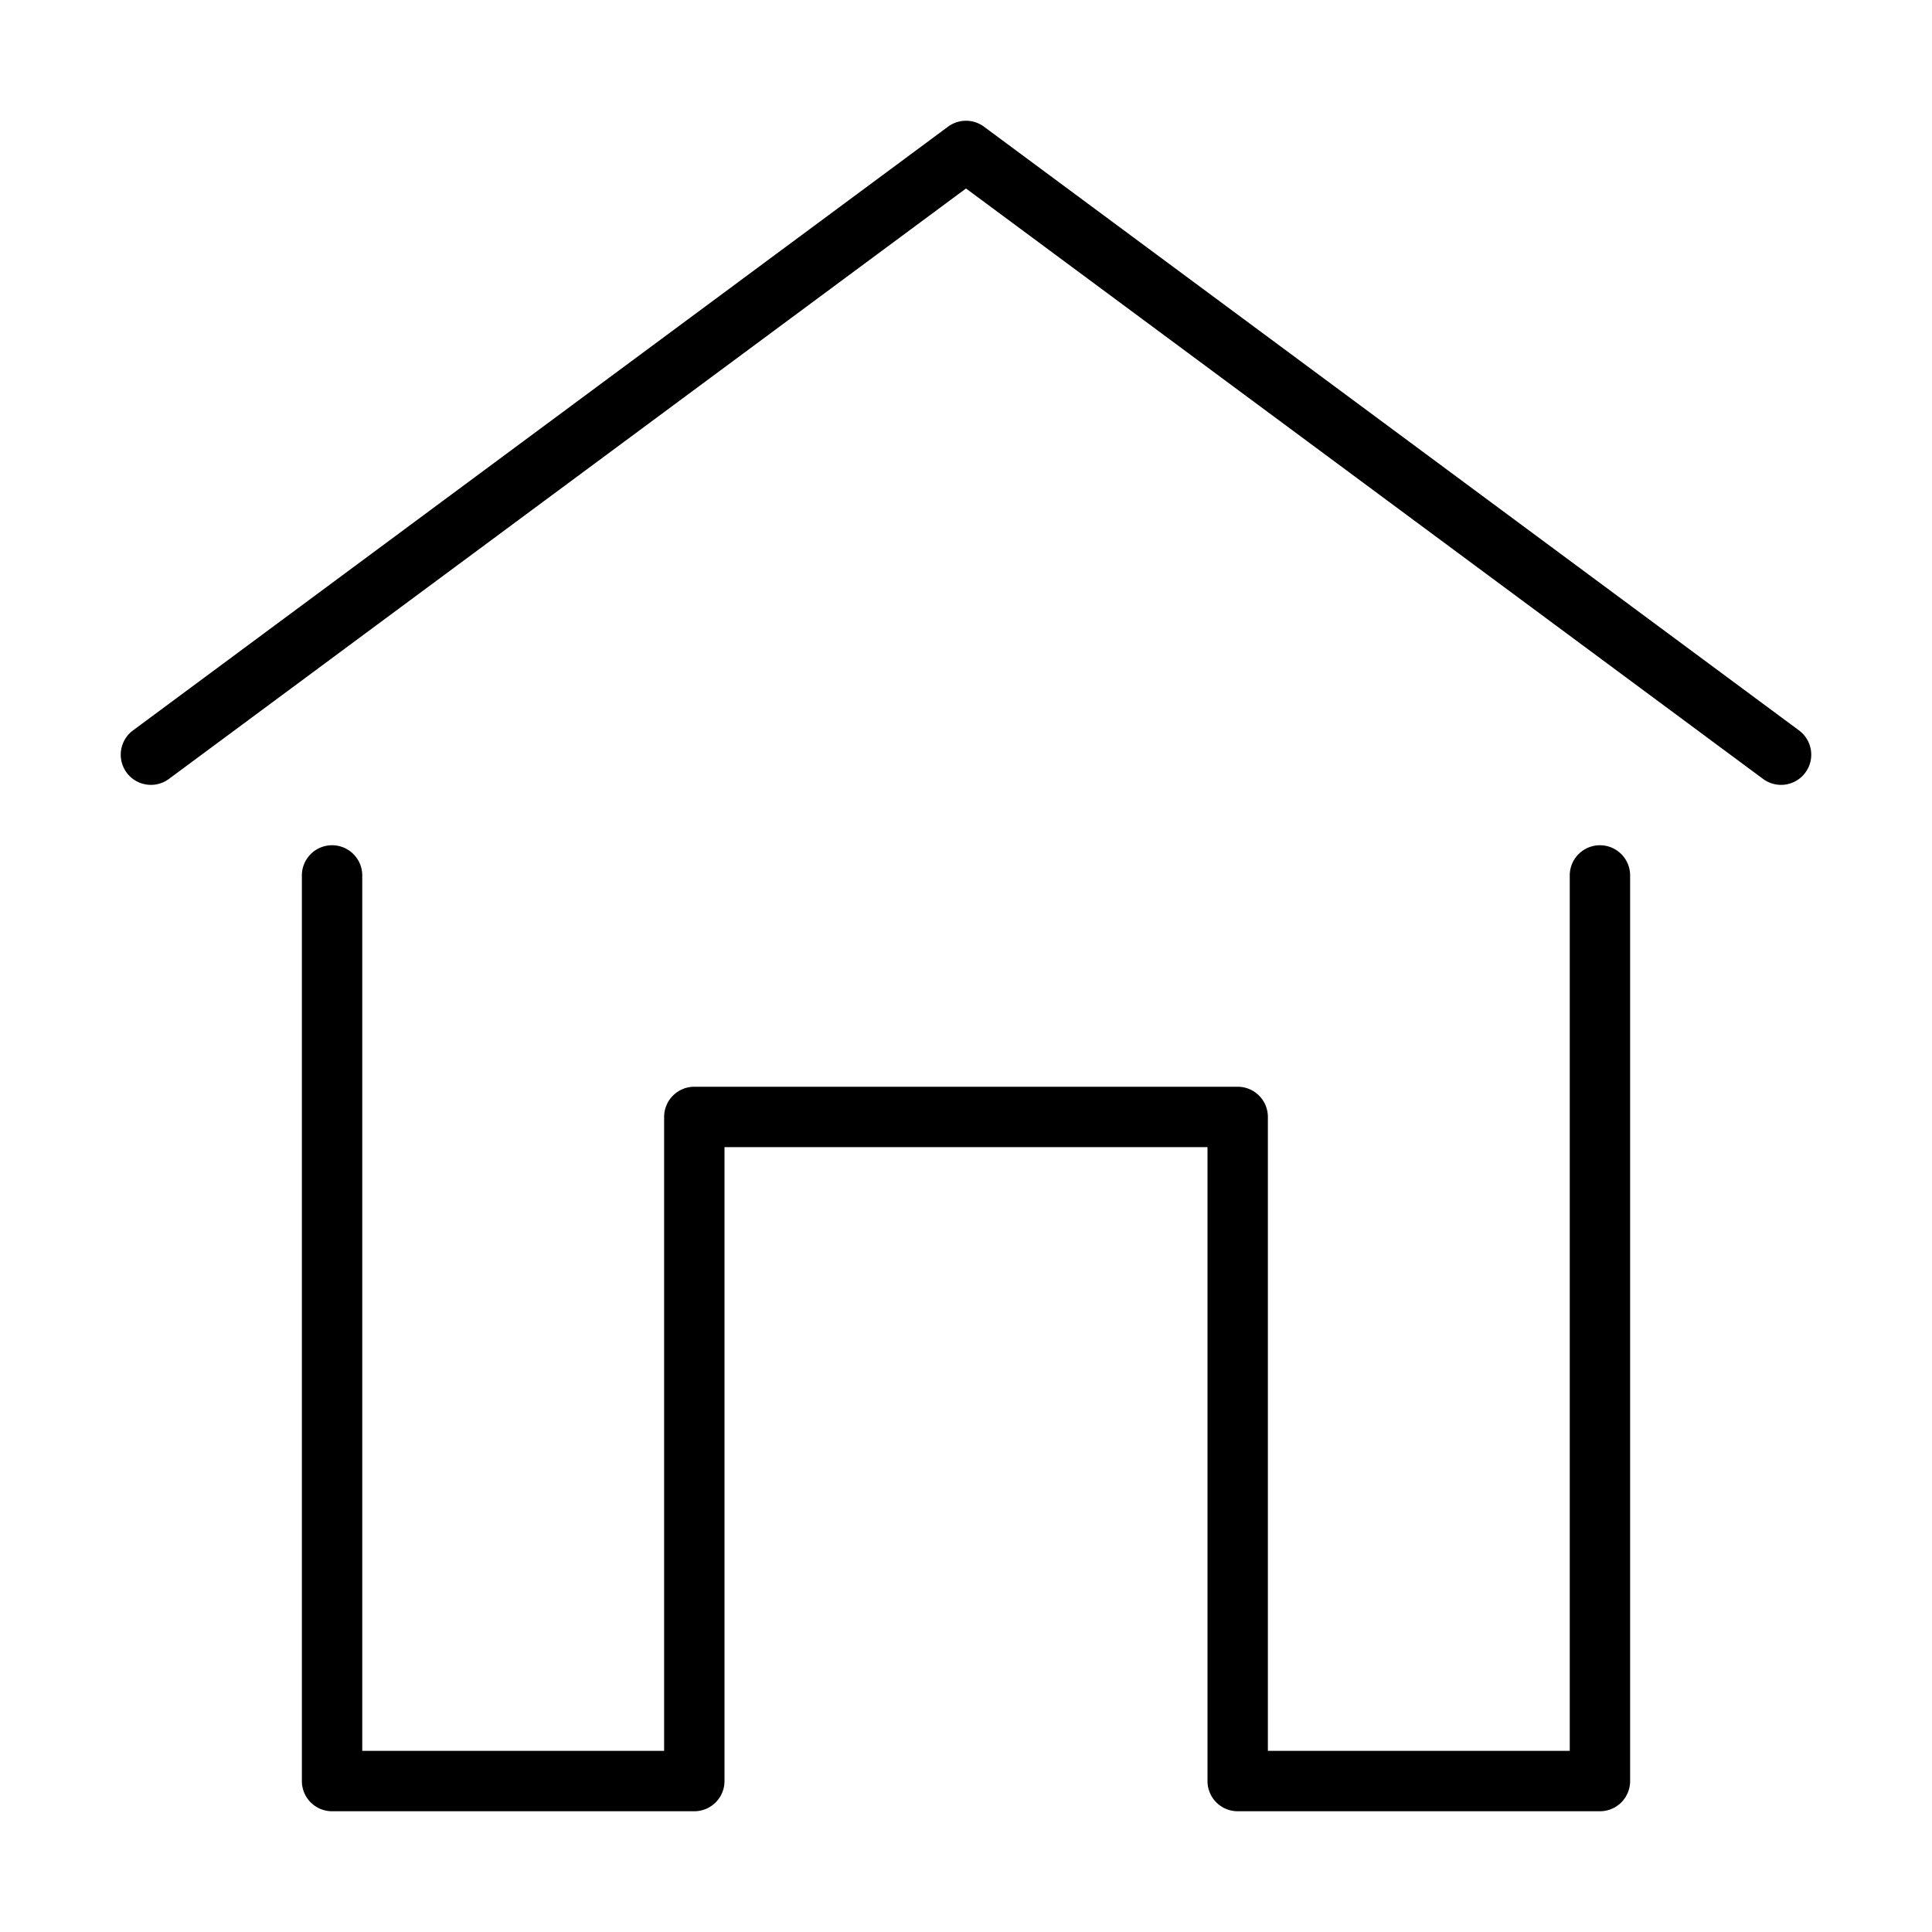 <svg xmlns="http://www.w3.org/2000/svg" width="32" height="32" viewBox="0 0 32 32"><title>home_initial.targetsize-32</title><g id="Icons"><path d="M29.8,12.1,16.3,2.1a.5.5,0,0,0-.6,0L2.2,12.1a.5.5,0,0,0,.6.8L16,3.122,29.2,12.9a.5.5,0,0,0,.6-.8Z"/><path d="M26.5,14a.5.5,0,0,0-.5.5V29H21V18.5a.5.5,0,0,0-.5-.5h-9a.5.5,0,0,0-.5.5V29H6V14.5a.5.5,0,0,0-1,0v15a.5.5,0,0,0,.5.5h6a.5.5,0,0,0,.5-.5V19h8V29.5a.5.5,0,0,0,.5.5h6a.5.5,0,0,0,.5-.5v-15A.5.5,0,0,0,26.5,14Z"/></g></svg>